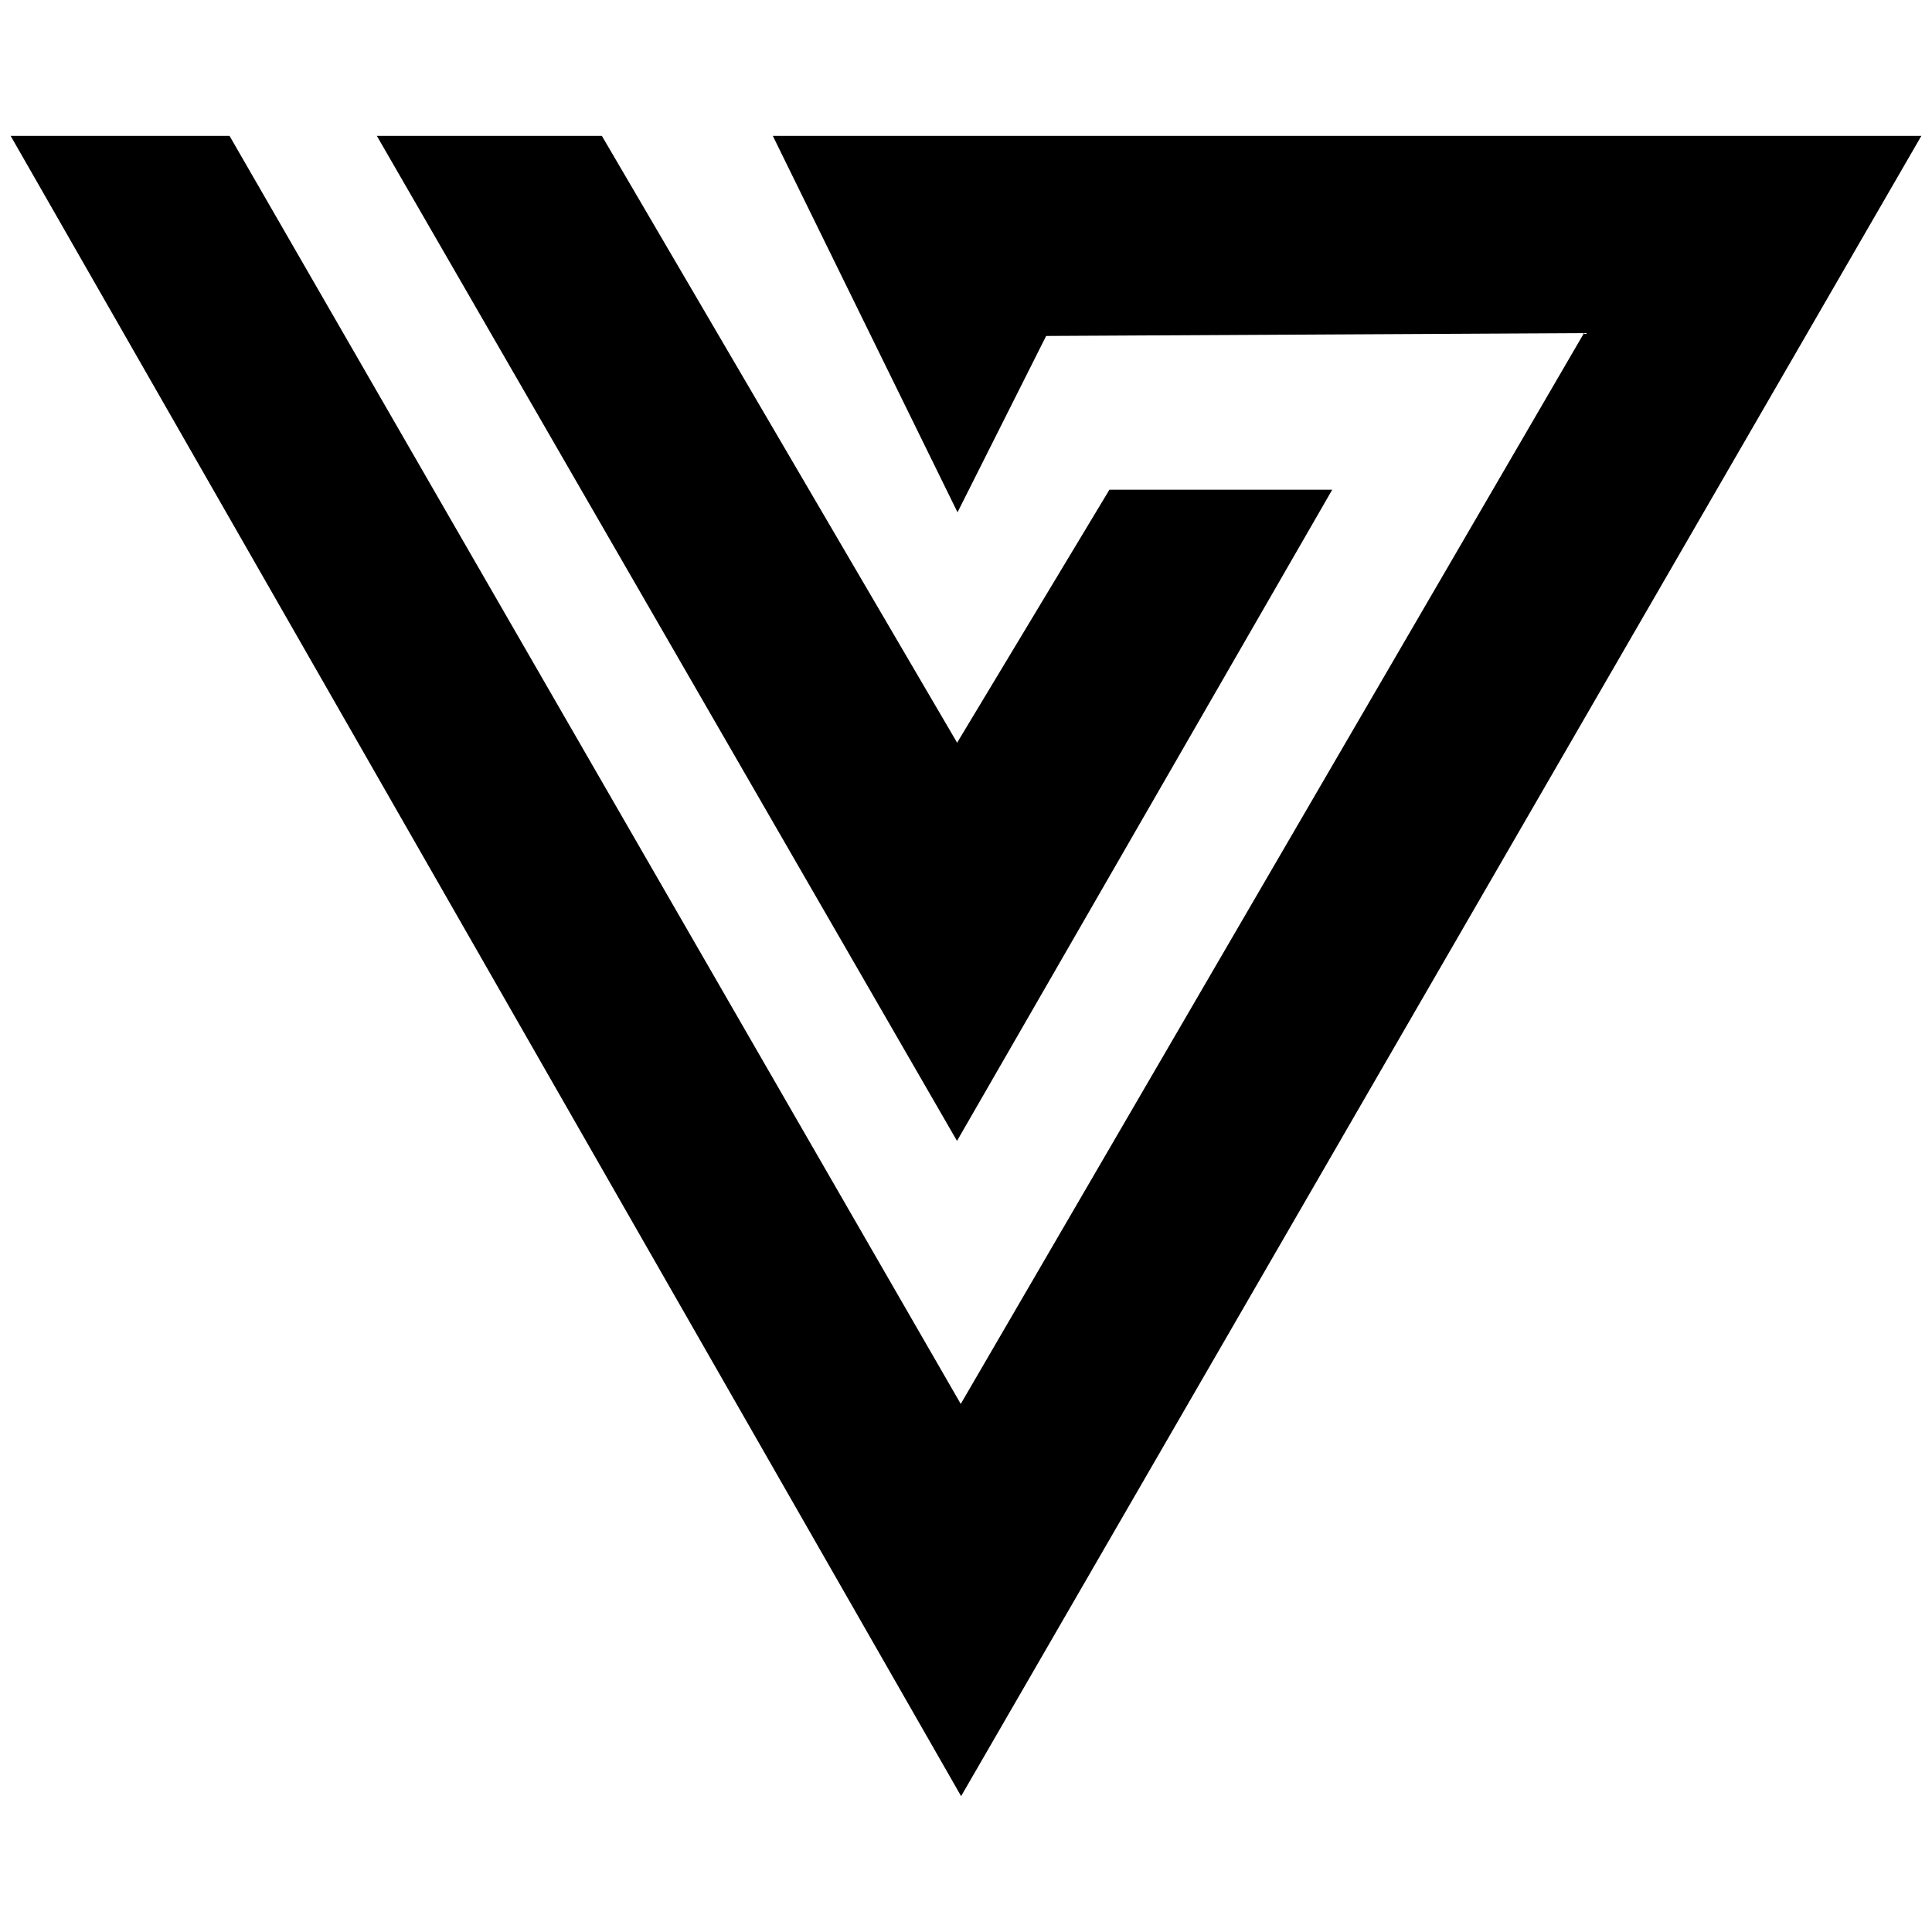 <?xml version="1.0" encoding="utf-8"?>
<!-- Generator: Adobe Illustrator 16.0.3, SVG Export Plug-In . SVG Version: 6.00 Build 0)  -->
<!DOCTYPE svg PUBLIC "-//W3C//DTD SVG 1.1//EN" "http://www.w3.org/Graphics/SVG/1.1/DTD/svg11.dtd">
<svg version="1.1" id="Capa_1" xmlns="http://www.w3.org/2000/svg" xmlns:xlink="http://www.w3.org/1999/xlink" x="0px" y="0px"
	 width="64px" height="64px" viewBox="0 0 64 64" enable-background="new 0 0 64 64" xml:space="preserve">
<g id="Capa_3">
	<polygon points="0.352,4.5 31.838,59.5 63.648,4.5 25.6,4.5 31.719,16.971 34.655,11.129 52.472,11.034 31.826,46.507 7.603,4.5 	
		"/>
	<polygon points="12.483,4.5 19.937,4.5 31.706,24.603 36.751,16.222 44.132,16.222 31.702,37.794 	"/>
</g>
</svg>
